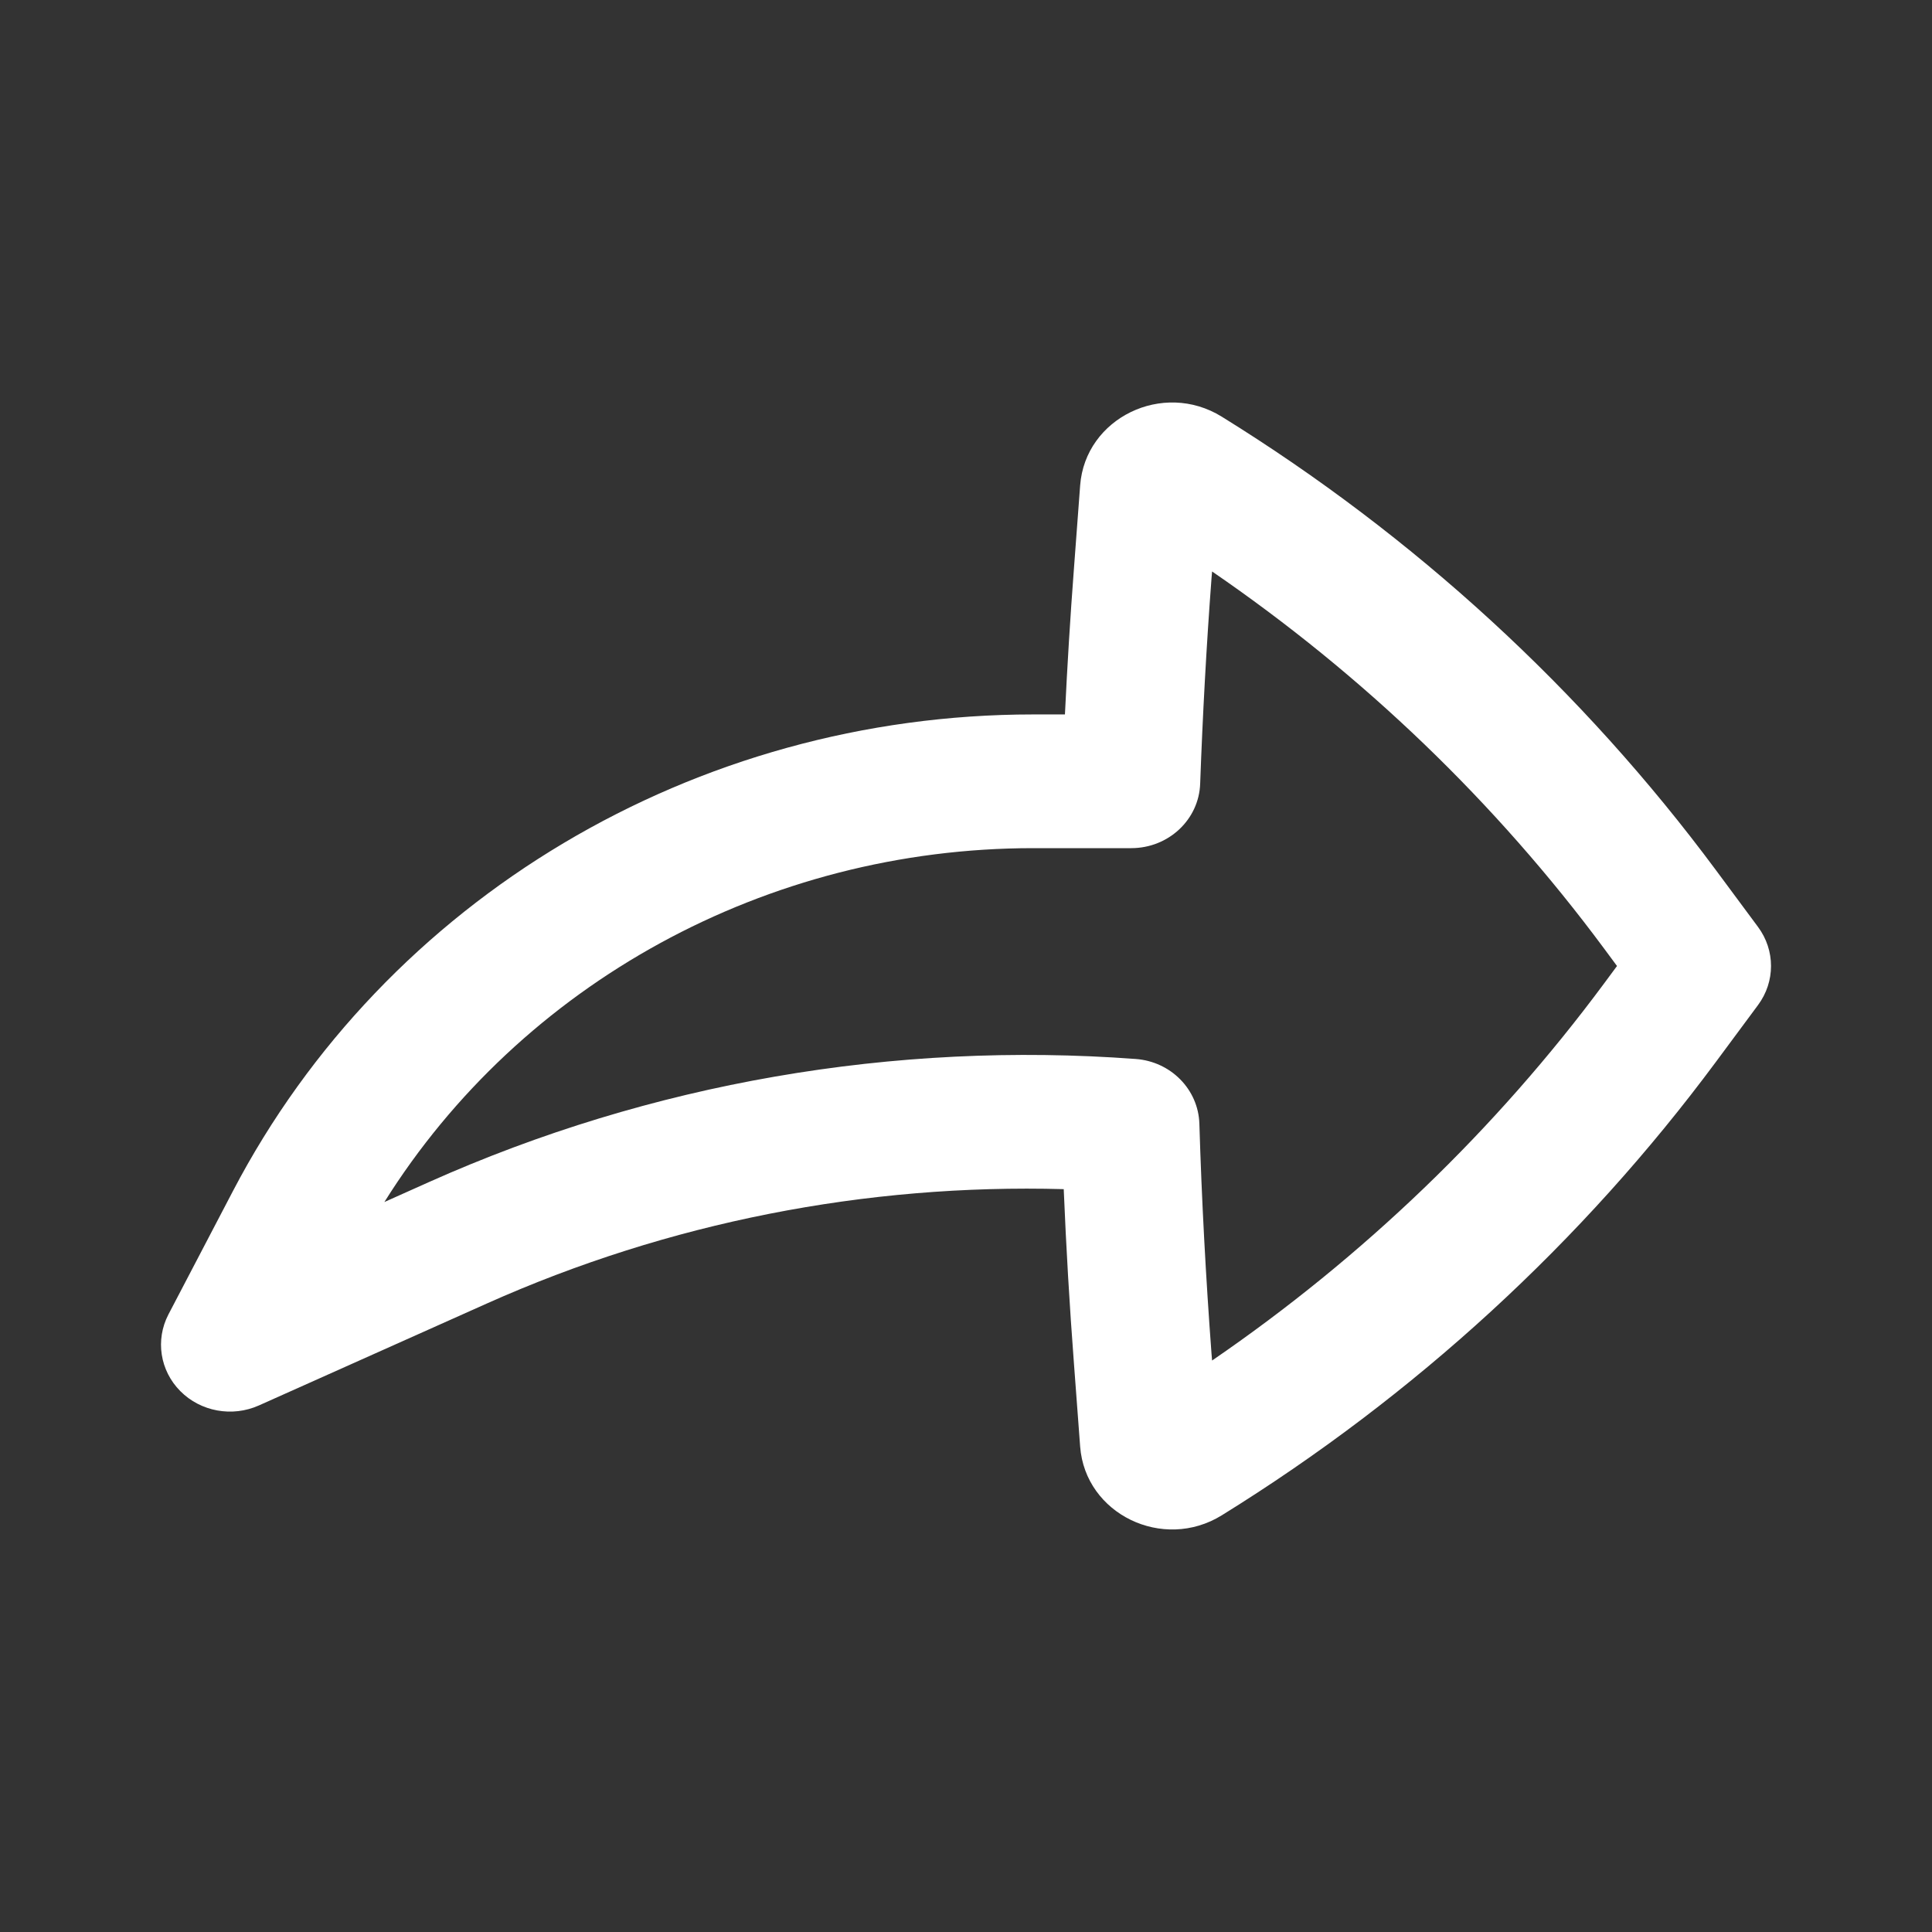 <svg width="24" height="24" viewBox="0 0 24 24" fill="none" xmlns="http://www.w3.org/2000/svg">
<rect x="0" y="0" width="24" height="24" fill="#333333" stroke="none"/>
<path fill-rule="evenodd" clip-rule="evenodd" d="M2.24 17.281C1.987 17.027 1.928 16.645 2.092 16.329L2.894 14.795C4.792 11.164 8.635 8.875 12.835 8.875H13.229C13.258 8.27 13.295 7.665 13.341 7.061L13.418 6.03C13.481 5.192 14.446 4.723 15.177 5.176C17.574 6.66 19.658 8.573 21.318 10.812L21.839 11.515C22.054 11.805 22.054 12.195 21.839 12.485L21.318 13.188C19.658 15.427 17.574 17.34 15.177 18.824C14.446 19.276 13.481 18.808 13.418 17.97L13.341 16.939C13.286 16.217 13.244 15.495 13.214 14.772C10.757 14.704 8.303 15.184 6.047 16.193L3.216 17.459C2.885 17.607 2.493 17.536 2.24 17.281ZM4.775 14.932L5.329 14.684C8.085 13.452 11.108 12.932 14.108 13.155C14.545 13.187 14.886 13.534 14.899 13.959C14.928 14.912 14.979 15.866 15.05 16.818L15.057 16.901C16.935 15.614 18.581 14.032 19.925 12.219L20.087 12L19.925 11.781C18.581 9.968 16.935 8.386 15.057 7.099L15.05 7.182C14.986 8.032 14.94 8.883 14.909 9.734C14.894 10.182 14.515 10.536 14.053 10.536L12.835 10.536C9.524 10.536 6.475 12.217 4.775 14.932Z" fill="white"/>
</svg>
